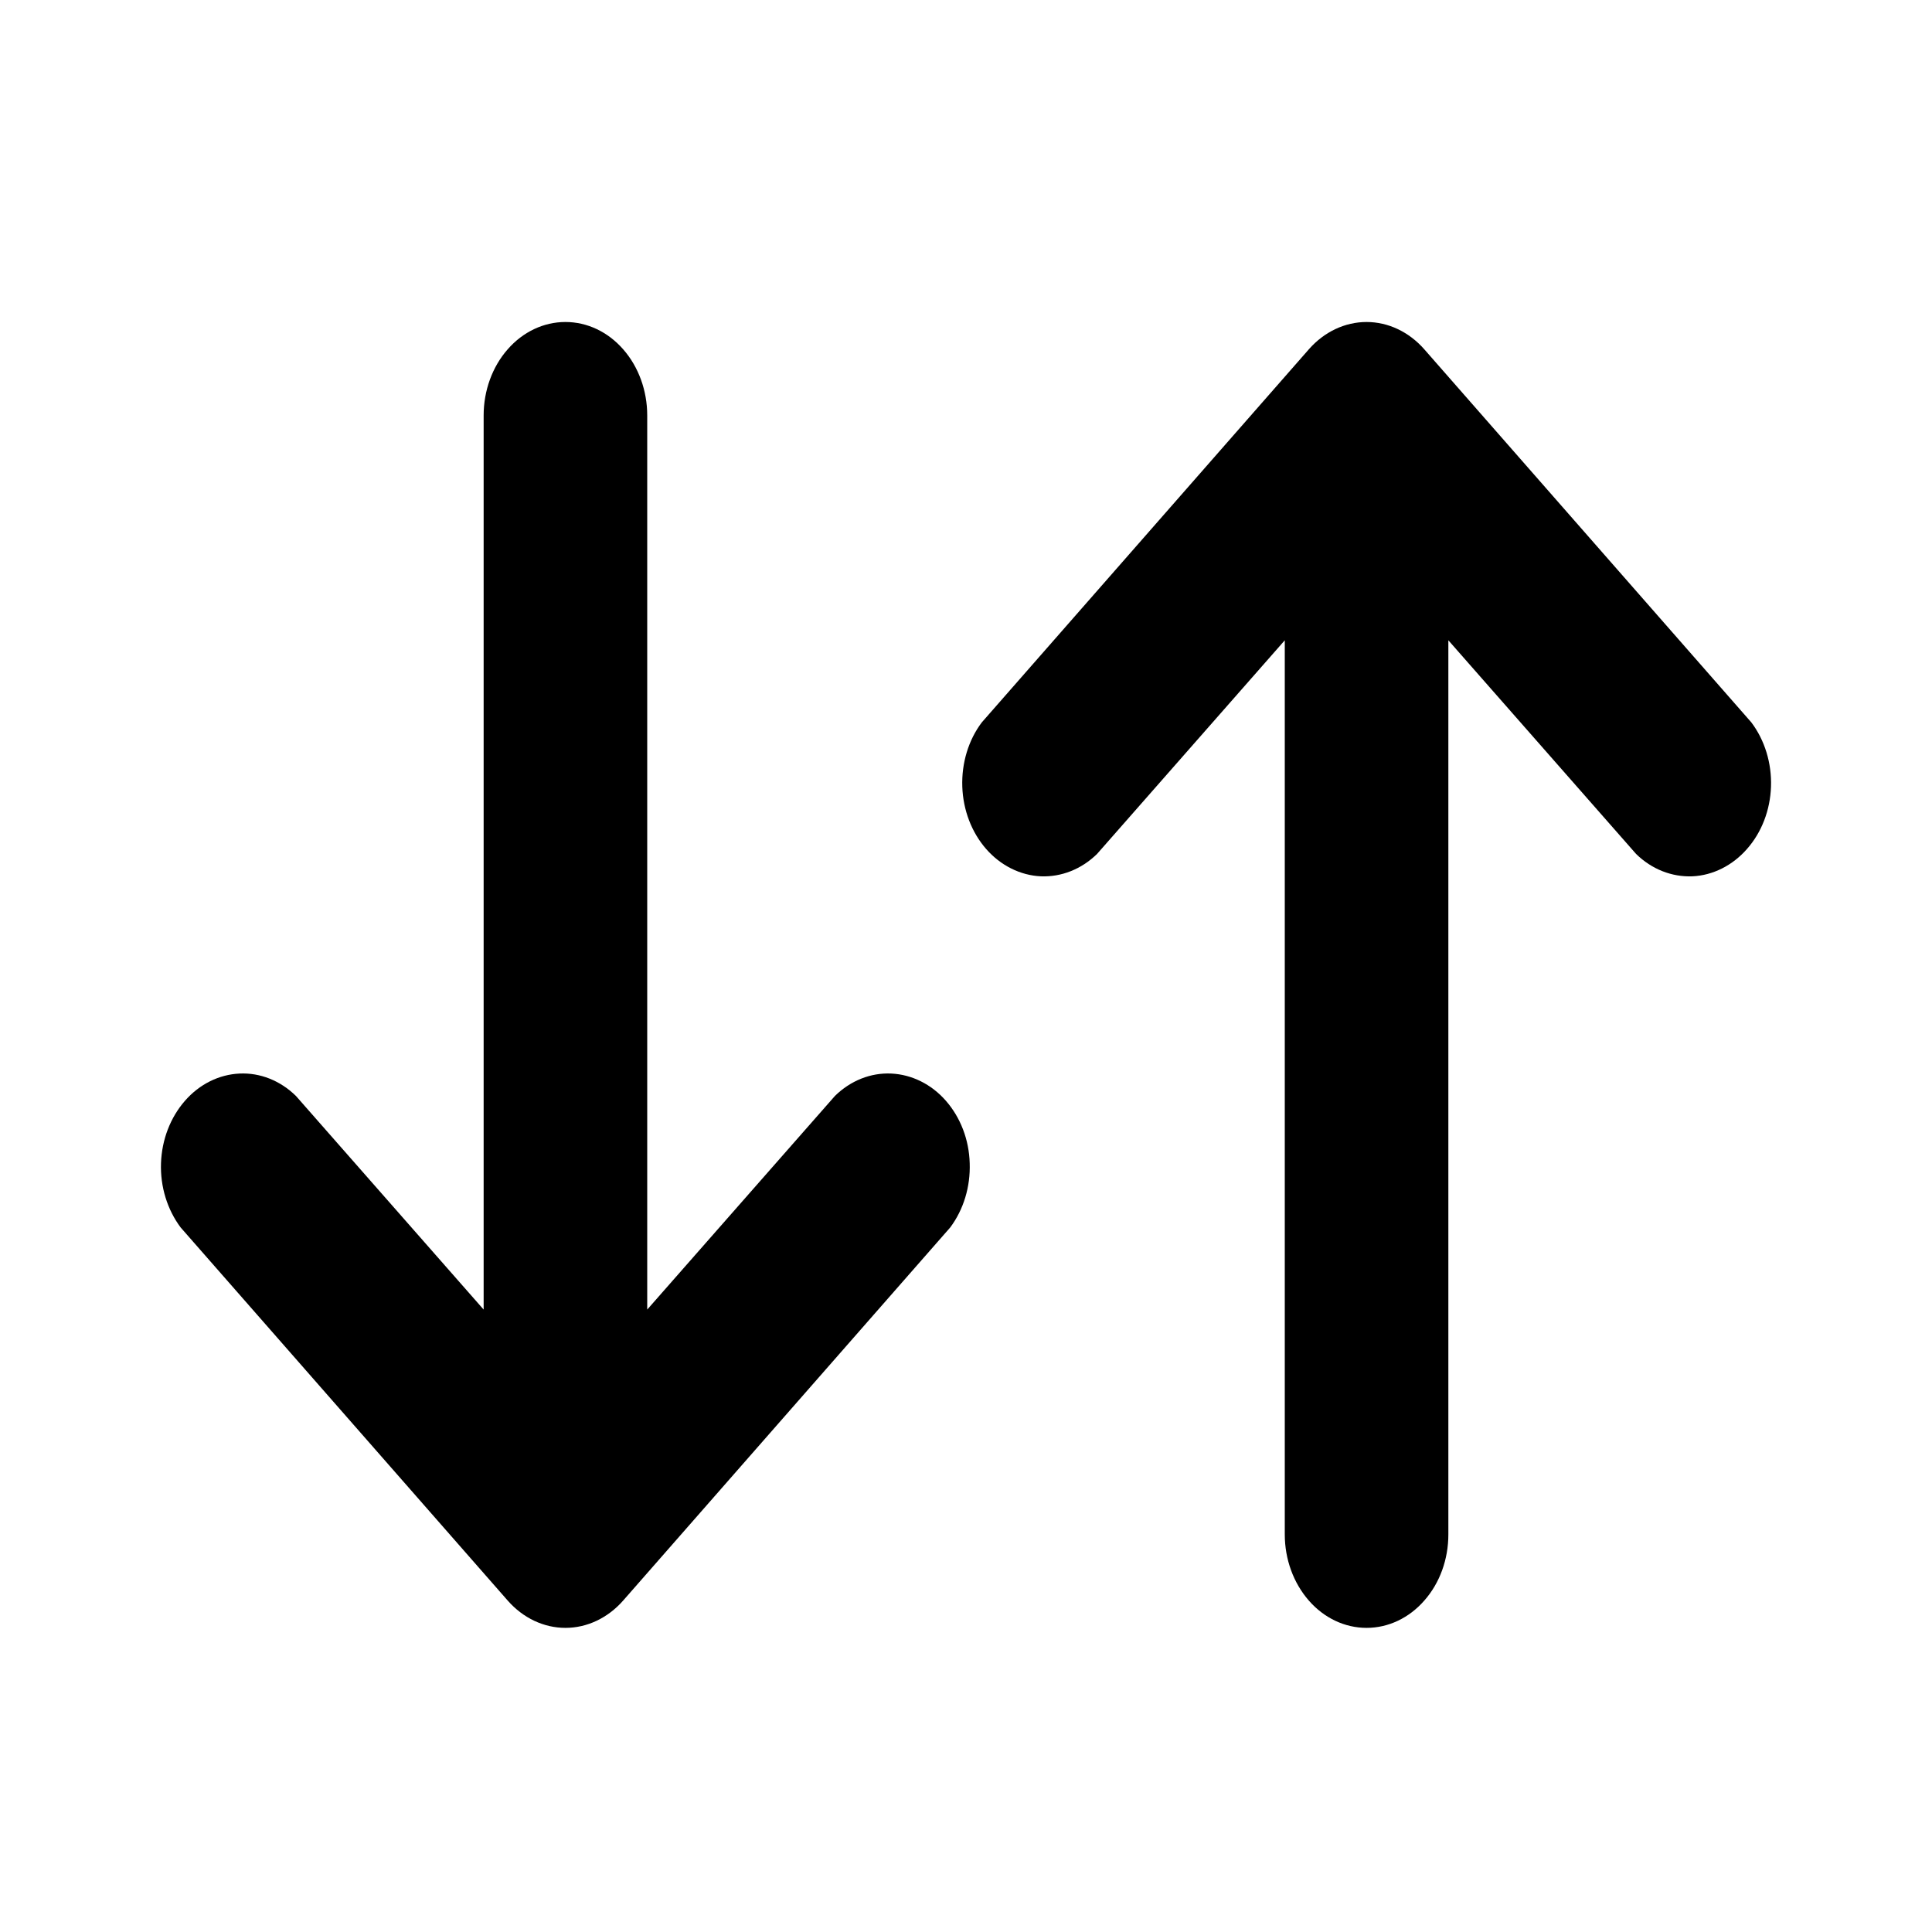 <svg viewBox="0 0 12 12" xmlns="http://www.w3.org/2000/svg">
<path id="direction-dsc" d="M1.122 7.624L3.154 9.942C3.249 10.05 3.378 10.111 3.512 10.111C3.646 10.111 3.775 10.05 3.87 9.942L5.902 7.624C5.985 7.513 6.028 7.371 6.023 7.225C6.019 7.079 5.966 6.941 5.875 6.837C5.785 6.734 5.663 6.674 5.536 6.668C5.408 6.662 5.283 6.712 5.186 6.807L4.02 8.134V2.58C4.02 2.426 3.966 2.278 3.871 2.17C3.776 2.061 3.647 2 3.512 2C3.377 2 3.248 2.061 3.153 2.17C3.058 2.278 3.004 2.426 3.004 2.58V8.134L1.838 6.807C1.741 6.712 1.616 6.662 1.488 6.668C1.36 6.674 1.239 6.734 1.149 6.837C1.058 6.941 1.005 7.079 1 7.225C0.995 7.371 1.039 7.513 1.122 7.624Z" />
<path id="direction-asc" d="M6.098 4.487L8.13 2.169C8.225 2.061 8.354 2 8.488 2C8.622 2 8.751 2.061 8.846 2.169L10.878 4.487C10.961 4.597 11.005 4.74 11 4.886C10.995 5.032 10.942 5.17 10.851 5.273C10.761 5.376 10.639 5.437 10.512 5.443C10.384 5.448 10.259 5.399 10.162 5.304L8.996 3.977V9.531C8.996 9.685 8.943 9.832 8.847 9.941C8.752 10.05 8.623 10.111 8.488 10.111C8.353 10.111 8.224 10.05 8.129 9.941C8.034 9.832 7.98 9.685 7.98 9.531V3.977L6.814 5.304C6.717 5.399 6.592 5.448 6.465 5.443C6.337 5.437 6.215 5.376 6.125 5.273C6.035 5.17 5.982 5.032 5.977 4.886C5.972 4.74 6.015 4.597 6.098 4.487Z" />
</svg>
